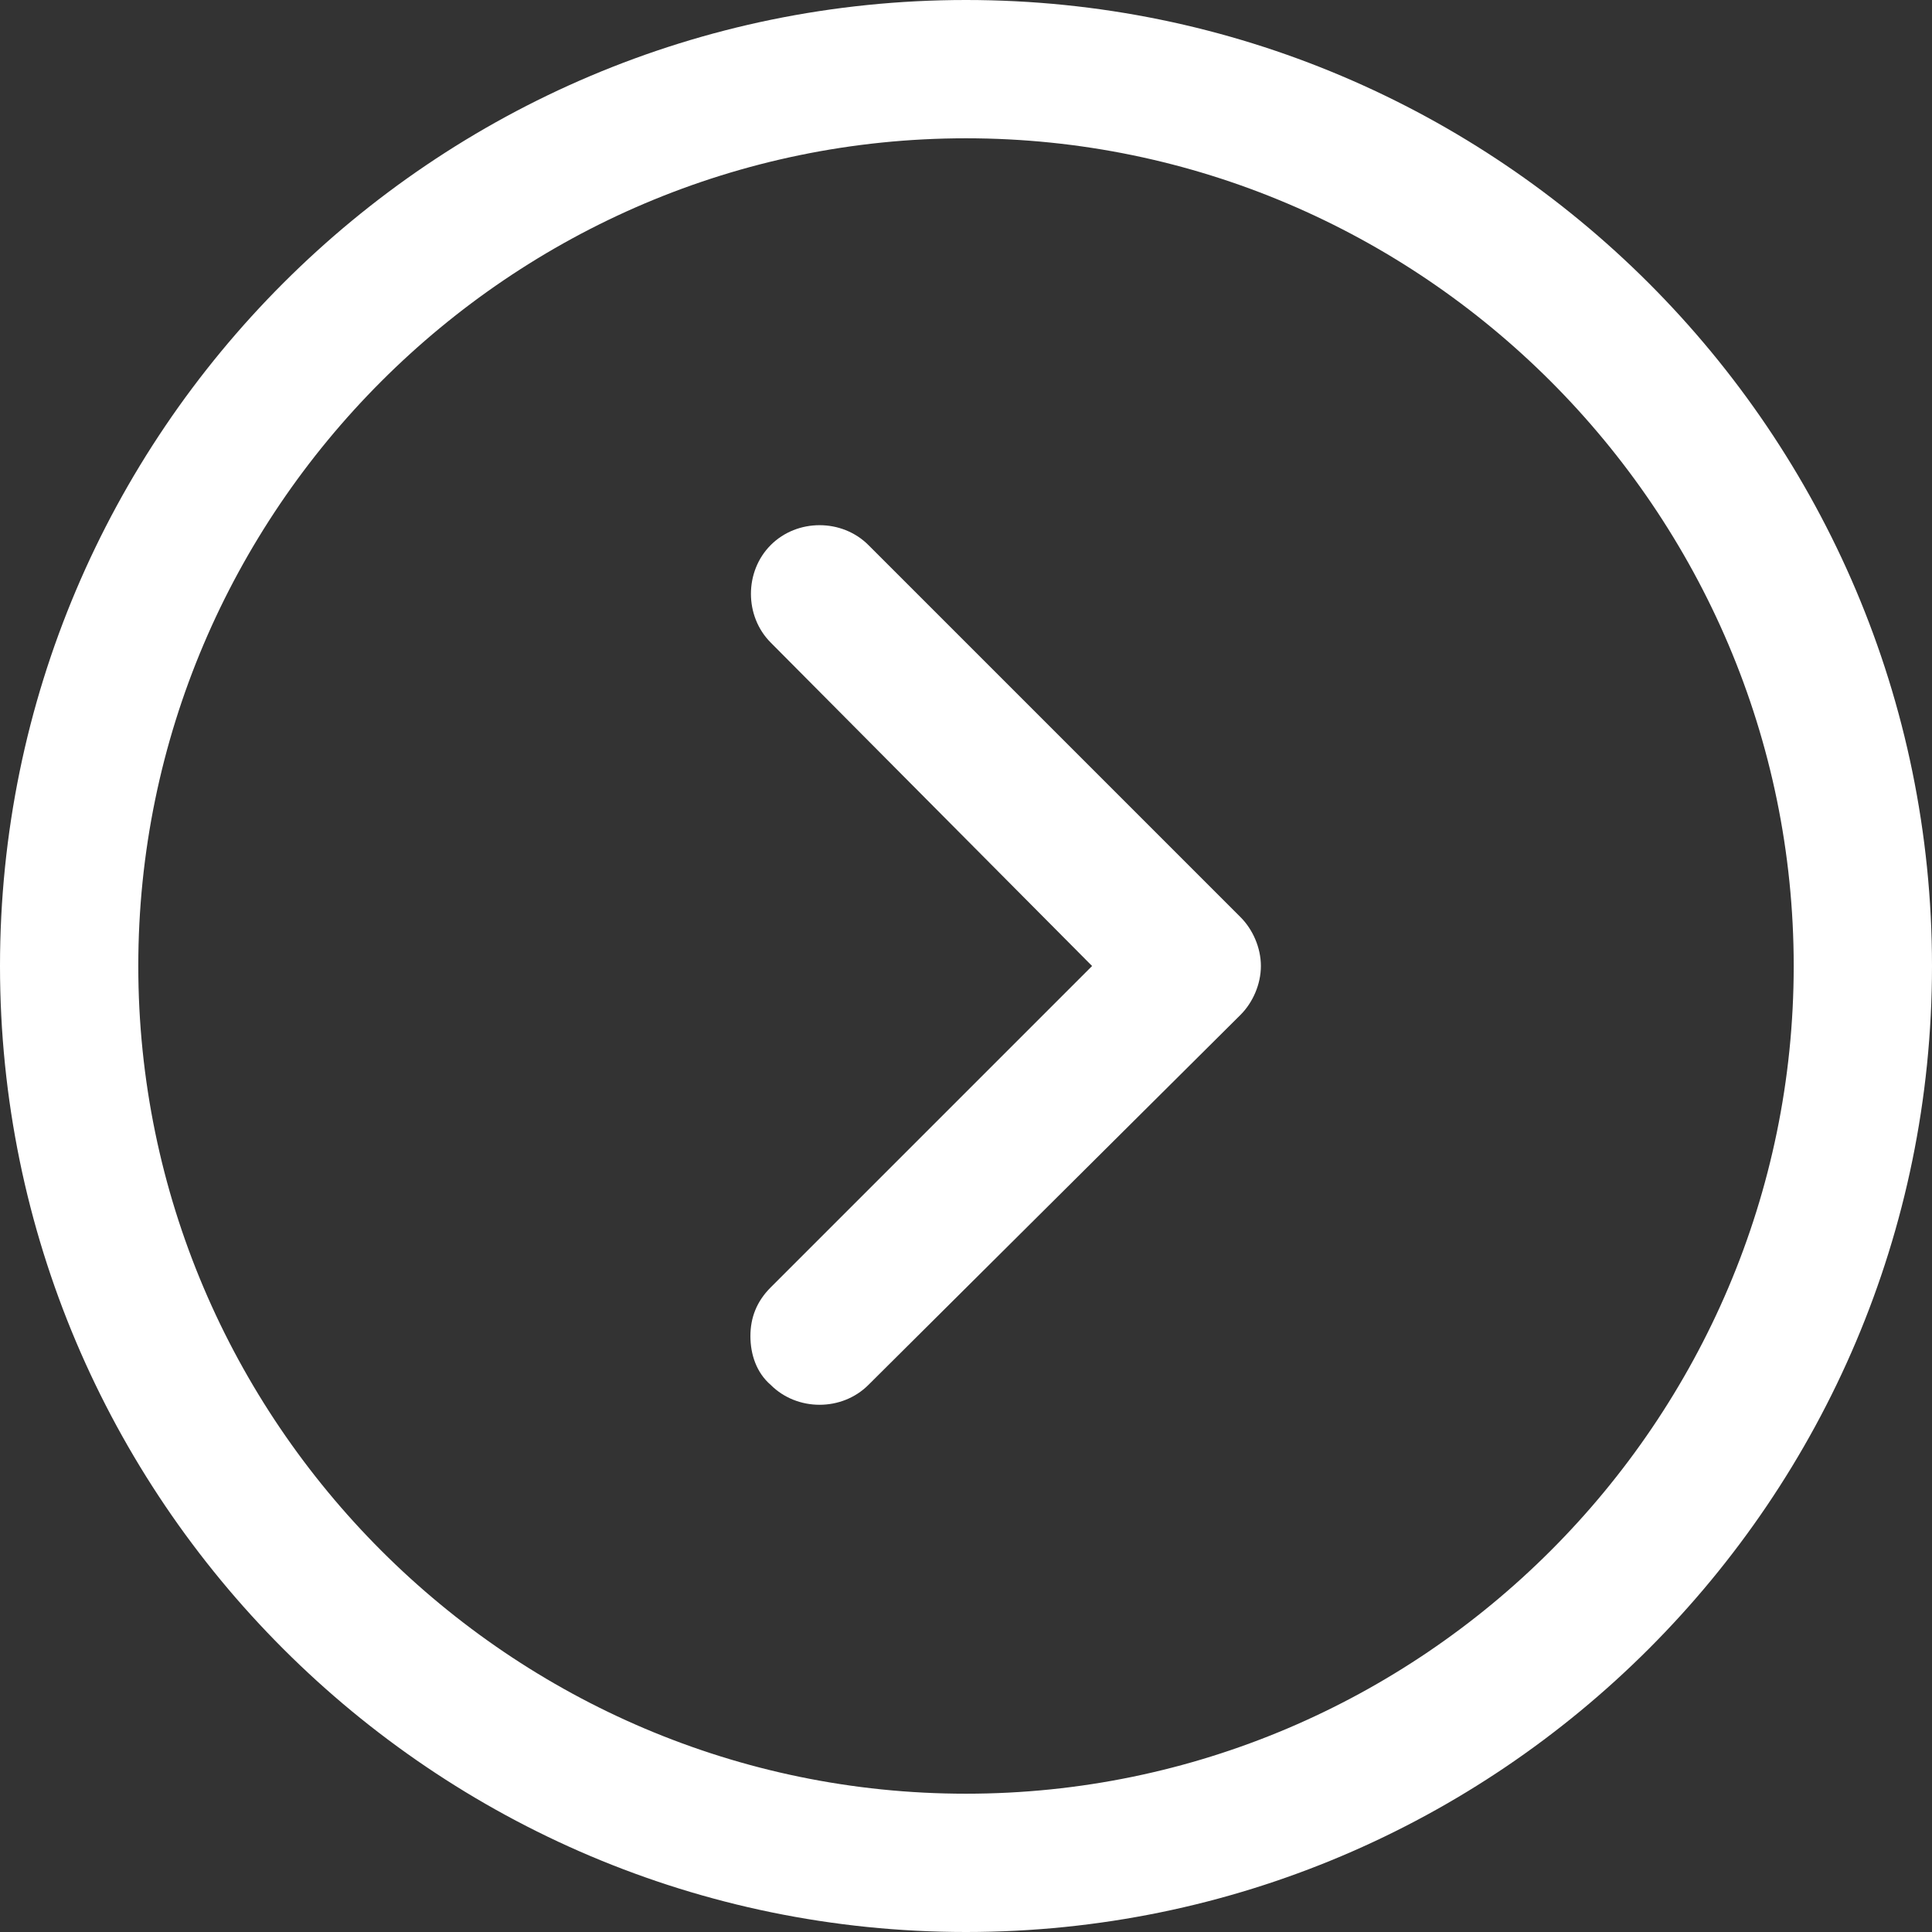 <svg width="532" height="532" viewBox="0 0 532 532" fill="none" xmlns="http://www.w3.org/2000/svg">
<rect x="0" y="0" width="532" height="532" fill="#333333" stroke="none"/>
<path d="M532 266C532 119.28 412.72 0 266 0C119.28 0 0 119.28 0 266C0 412.72 119.28 532 266 532C412.72 532 532 412.72 532 266ZM38.08 266C38.08 140.56 140.56 38.08 266 38.08C391.44 38.08 493.92 140.56 493.92 266C493.92 391.44 391.44 493.92 266 493.92C140.56 493.92 38.08 391.44 38.08 266V266Z" fill="white"/>
<path d="M341.6 279.44C344.959 276.081 347.202 271.042 347.202 265.999C347.202 260.96 344.963 255.921 341.6 252.558L239.12 150.078C231.839 142.797 219.518 142.797 212.241 150.078C204.96 157.359 204.96 169.68 212.241 176.957L300.718 266L212.238 354.48C208.316 358.402 206.636 362.878 206.636 367.921C206.636 372.96 208.316 377.999 212.238 381.362C219.519 388.643 231.84 388.643 239.117 381.362L341.6 279.44Z" fill="white"/>
</svg>
